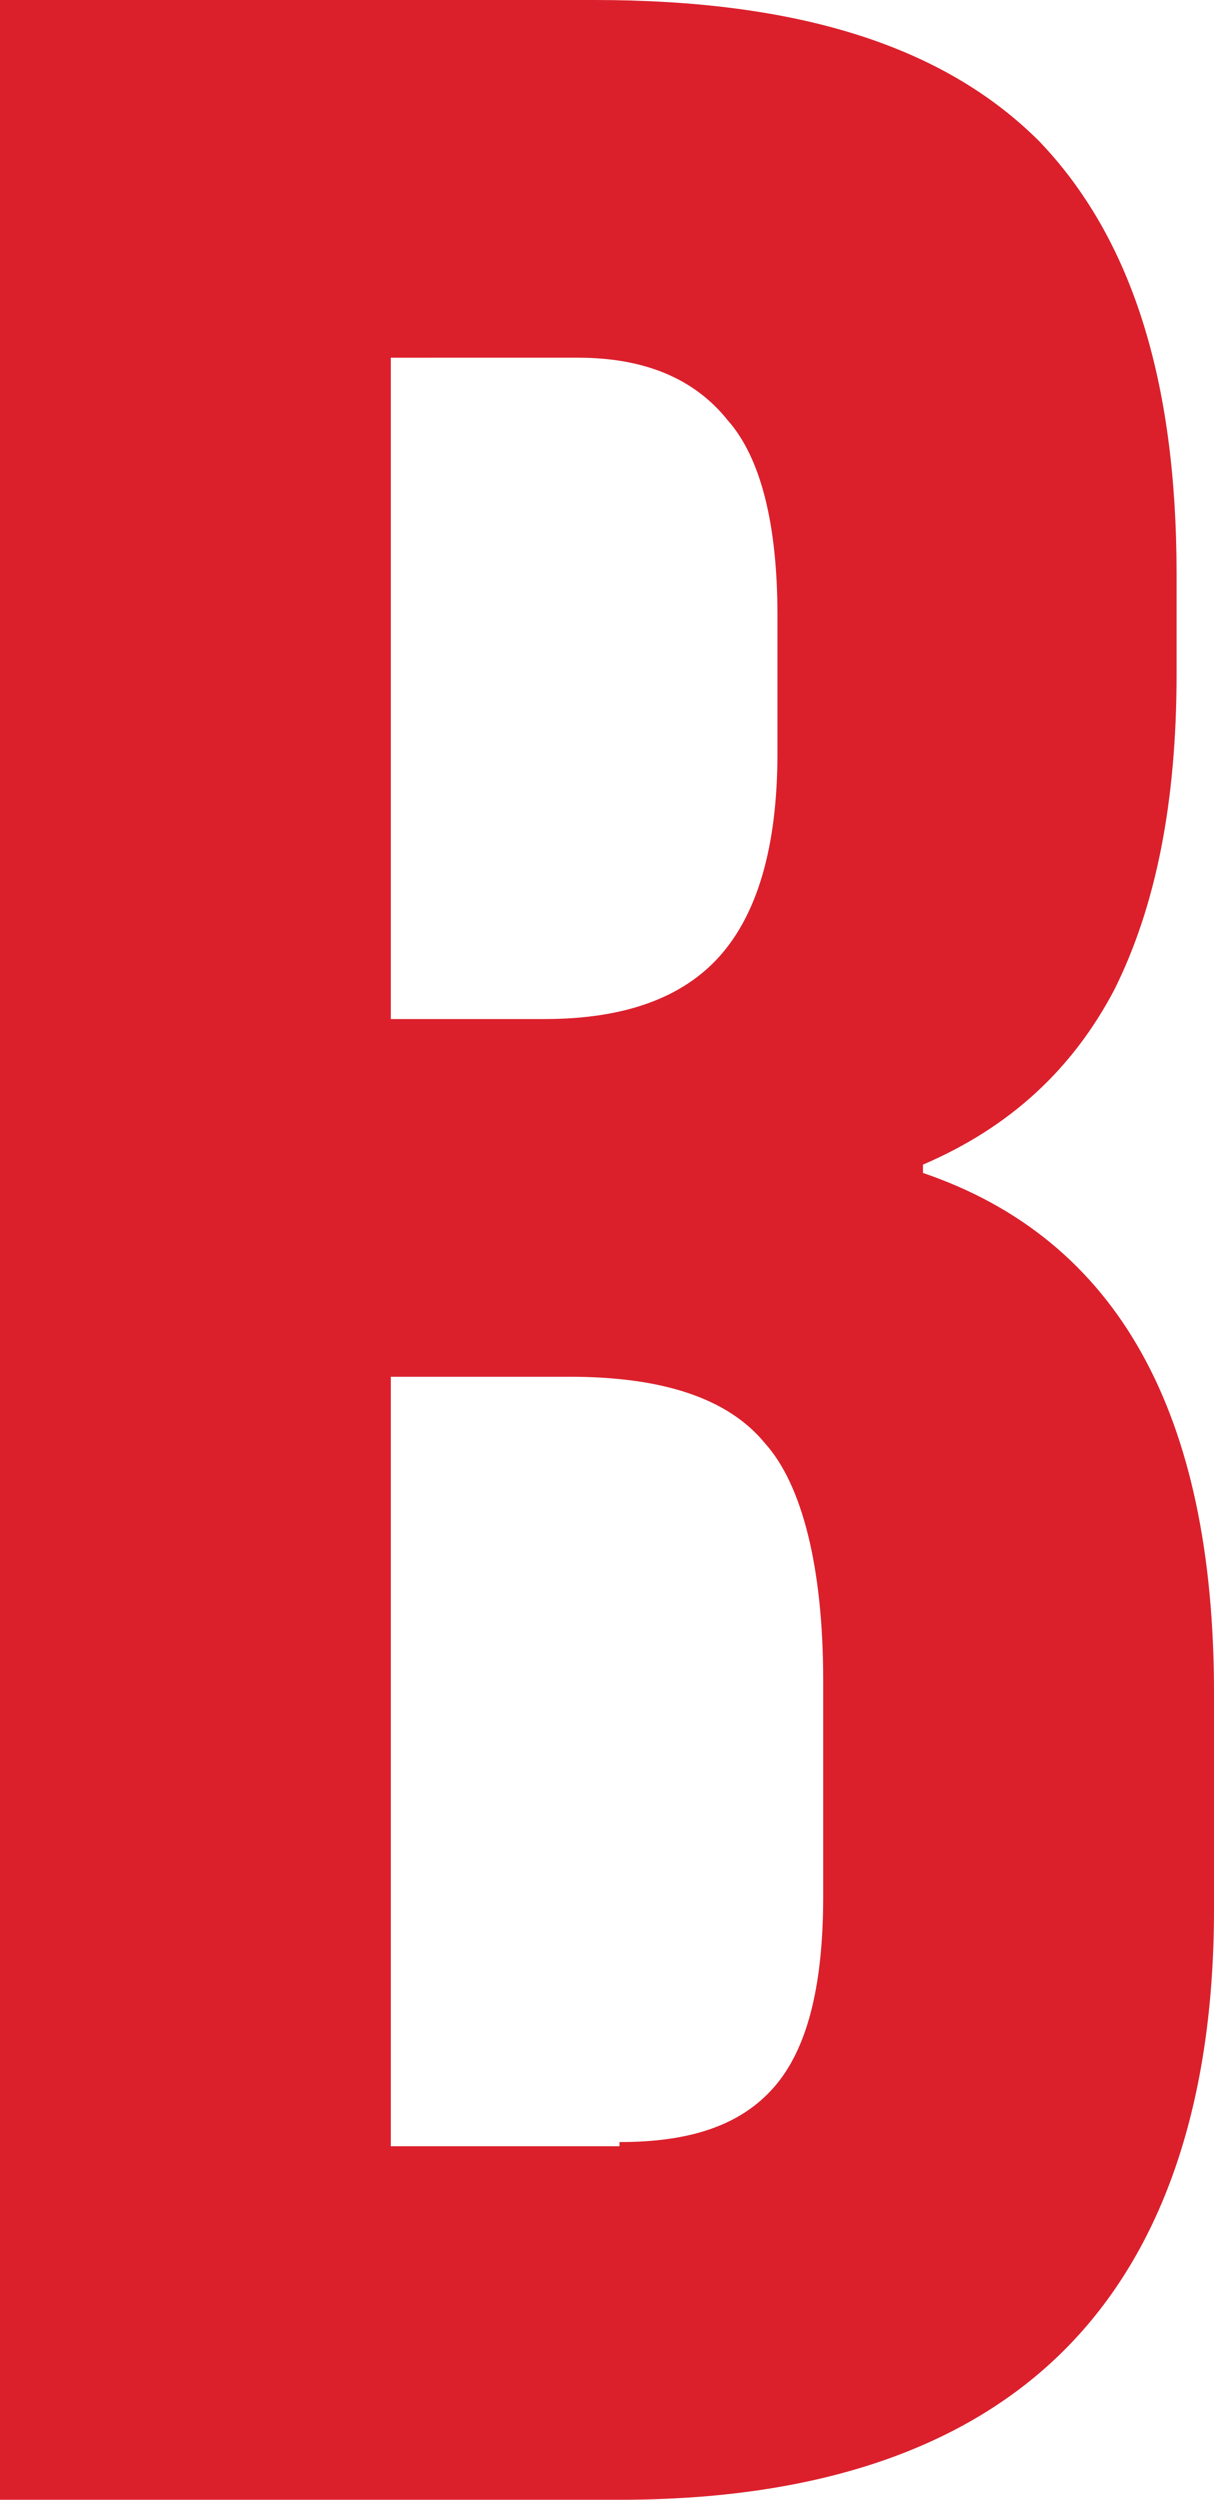 <?xml version="1.0" encoding="utf-8"?>
<!-- Generator: Adobe Illustrator 23.0.1, SVG Export Plug-In . SVG Version: 6.00 Build 0)  -->
<svg version="1.1" xmlns="http://www.w3.org/2000/svg" xmlns:xlink="http://www.w3.org/1999/xlink" x="0px" y="0px"
	 viewBox="0 0 29.2 60.1" style="enable-background:new 0 0 29.2 60.1;" xml:space="preserve">
<style type="text/css">
	.st0{display:none;}
	.st1{fill:#DB202C;}
	.st2{fill:none;}
</style>
<g id="Livello_1" class="st0">
</g>
<g id="Livello_2">
	<g>
		<g>
			<path class="st1" d="M-101.2,108.3H-87c4.9,0,8.4,1.1,10.7,3.4c2.2,2.3,3.3,5.7,3.3,10.4v2.4c0,3.1-0.5,5.6-1.5,7.6
				c-1,1.9-2.5,3.3-4.6,4.2v0.2c4.7,1.6,7,5.8,7,12.5v5.2c0,4.6-1.2,8.2-3.6,10.6c-2.4,2.4-6,3.6-10.7,3.6h-14.9V108.3z
				 M-88.1,132.8c1.9,0,3.3-0.5,4.2-1.5c0.9-1,1.4-2.6,1.4-4.9v-3.3c0-2.2-0.4-3.8-1.2-4.7c-0.8-1-2-1.5-3.6-1.5h-4.6v15.9H-88.1z
				 M-86.4,159.9c1.7,0,2.9-0.4,3.7-1.3c0.8-0.9,1.2-2.4,1.2-4.6v-5.2c0-2.7-0.5-4.7-1.4-5.7c-0.9-1.1-2.5-1.6-4.7-1.6h-4.2v18.5
				H-86.4z"/>
			<path class="st1" d="M-63.5,165.4c-2.5-2.6-3.7-6.4-3.7-11.2v-31.6c0-4.8,1.2-8.5,3.7-11.2c2.5-2.6,6-3.9,10.6-3.9
				s8.2,1.3,10.7,3.9c2.5,2.6,3.7,6.4,3.7,11.2v31.6c0,4.8-1.2,8.5-3.7,11.2c-2.5,2.6-6,3.9-10.7,3.9S-61.1,168-63.5,165.4z
				 M-48,154.8V122c0-3.9-1.6-5.9-4.9-5.9c-3.3,0-4.9,2-4.9,5.9v32.8c0,3.9,1.6,5.9,4.9,5.9C-49.6,160.7-48,158.7-48,154.8z"/>
			<path class="st1" d="M-29.2,165.4c-2.5-2.6-3.7-6.4-3.7-11.2v-31.6c0-4.8,1.2-8.5,3.7-11.2c2.5-2.6,6-3.9,10.6-3.9
				s8.2,1.3,10.7,3.9c2.5,2.6,3.7,6.4,3.7,11.2v31.6c0,4.8-1.2,8.5-3.7,11.2c-2.5,2.6-6,3.9-10.7,3.9S-26.7,168-29.2,165.4z
				 M-13.6,154.8V122c0-3.9-1.6-5.9-4.9-5.9s-4.9,2-4.9,5.9v32.8c0,3.9,1.6,5.9,4.9,5.9S-13.6,158.7-13.6,154.8z"/>
			<path class="st1" d="M2.2,108.3h9.4v51.5h15.5v8.6h-25V108.3z"/>
			<path class="st1" d="M31.7,108.3h25v8.6H41.2v16.7h12.2v8.6H41.2v26.2h-9.4V108.3z"/>
			<path class="st1" d="M61.3,108.3h9.4v51.5h15.5v8.6h-25V108.3z"/>
			<path class="st1" d="M90.8,108.3h9.4v60.1h-9.4V108.3z"/>
			<path class="st1" d="M115.6,137.7l-10.4-29.4h10l6.4,19.4h0.2l6.5-19.4h8.9l-10.4,29.4l10.9,30.7h-10l-6.9-21h-0.2l-7,21h-8.9
				L115.6,137.7z"/>
		</g>
	</g>
	<path class="st1" d="M0,0h14.3c4.9,0,8.4,1.1,10.7,3.4c2.2,2.3,3.3,5.7,3.3,10.4v2.4c0,3.1-0.5,5.6-1.5,7.6c-1,1.9-2.5,3.3-4.6,4.2
		v0.2c4.7,1.6,7,5.8,7,12.5v5.2c0,4.6-1.2,8.2-3.6,10.6c-2.4,2.4-6,3.6-10.7,3.6H0V0z M13.1,24.5c1.9,0,3.3-0.5,4.2-1.5
		c0.9-1,1.4-2.6,1.4-4.9v-3.3c0-2.2-0.4-3.8-1.2-4.7c-0.8-1-2-1.5-3.6-1.5H9.4v15.9H13.1z M14.9,51.5c1.7,0,2.9-0.4,3.7-1.3
		c0.8-0.9,1.2-2.4,1.2-4.6v-5.2c0-2.7-0.5-4.7-1.4-5.7c-0.9-1.1-2.5-1.6-4.7-1.6H9.4v18.5H14.9z"/>
	<polyline class="st2" points="14.6,8.6 14.6,9.1 14.6,25 14.6,33.1 14.6,33.6 14.6,51.5 	"/>
</g>
</svg>
